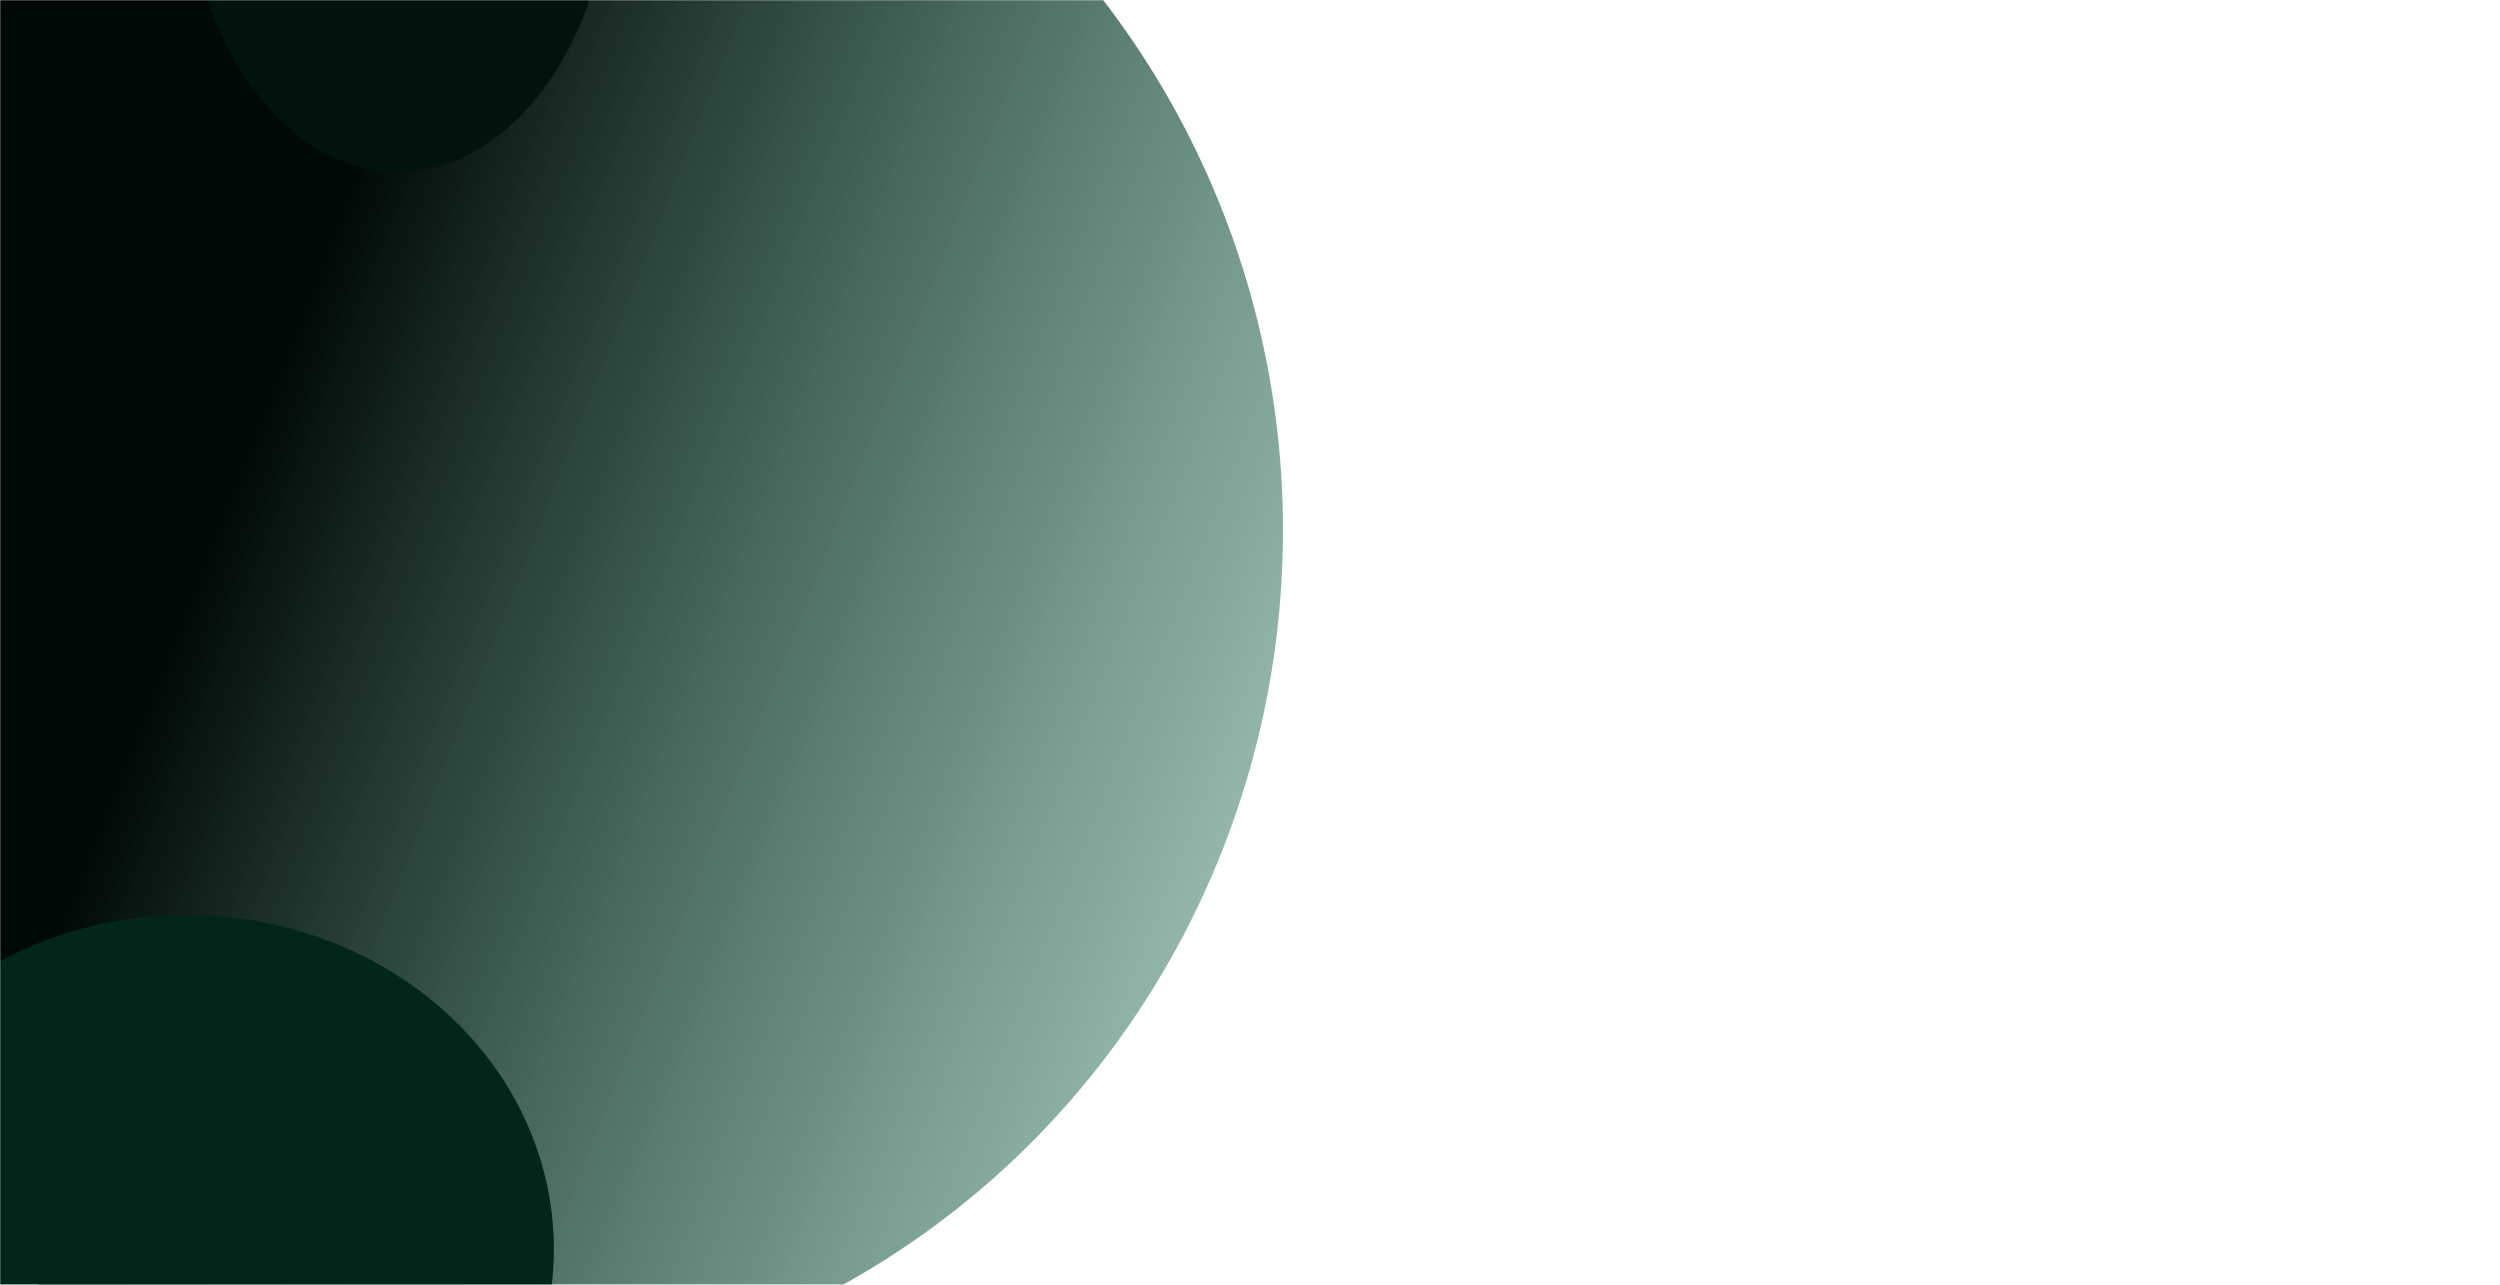 <svg width="1440" height="740" viewBox="0 0 1440 740" fill="none" xmlns="http://www.w3.org/2000/svg">
<g clip-path="url(#clip0_1006_15127)">
<mask id="mask0_1006_15127" style="mask-type:alpha" maskUnits="userSpaceOnUse" x="0" y="0" width="1440" height="800">
<rect width="1440" height="800" fill="white"/>
</mask>
<g mask="url(#mask0_1006_15127)">
<g filter="url(#filter0_f_1006_15127)">
<ellipse cx="254" cy="305.5" rx="485" ry="494.5" fill="url(#paint0_linear_1006_15127)"/>
</g>
<g filter="url(#filter1_f_1006_15127)">
<ellipse cx="229.5" cy="-82" rx="123.5" ry="181" fill="#00130D"/>
</g>
<g filter="url(#filter2_f_1006_15127)">
<ellipse cx="107.5" cy="719.5" rx="211.5" ry="192.5" fill="#043F2C"/>
<ellipse cx="107.5" cy="719.5" rx="211.5" ry="192.5" fill="black" fill-opacity="0.4"/>
</g>
</g>
</g>
<defs>
<filter id="filter0_f_1006_15127" x="-347" y="-305" width="1202" height="1221" filterUnits="userSpaceOnUse" color-interpolation-filters="sRGB">
<feFlood flood-opacity="0" result="BackgroundImageFix"/>
<feBlend mode="normal" in="SourceGraphic" in2="BackgroundImageFix" result="shape"/>
<feGaussianBlur stdDeviation="58" result="effect1_foregroundBlur_1006_15127"/>
</filter>
<filter id="filter1_f_1006_15127" x="-10" y="-379" width="479" height="594" filterUnits="userSpaceOnUse" color-interpolation-filters="sRGB">
<feFlood flood-opacity="0" result="BackgroundImageFix"/>
<feBlend mode="normal" in="SourceGraphic" in2="BackgroundImageFix" result="shape"/>
<feGaussianBlur stdDeviation="58" result="effect1_foregroundBlur_1006_15127"/>
</filter>
<filter id="filter2_f_1006_15127" x="-292" y="339" width="799" height="761" filterUnits="userSpaceOnUse" color-interpolation-filters="sRGB">
<feFlood flood-opacity="0" result="BackgroundImageFix"/>
<feBlend mode="normal" in="SourceGraphic" in2="BackgroundImageFix" result="shape"/>
<feGaussianBlur stdDeviation="94" result="effect1_foregroundBlur_1006_15127"/>
</filter>
<linearGradient id="paint0_linear_1006_15127" x1="143.5" y1="252.5" x2="1138.5" y2="645.472" gradientUnits="userSpaceOnUse">
<stop stop-color="#000907"/>
<stop offset="1" stop-color="#088D64" stop-opacity="0"/>
</linearGradient>
<clipPath id="clip0_1006_15127">
<rect width="1440" height="740" fill="white"/>
</clipPath>
</defs>
</svg>

